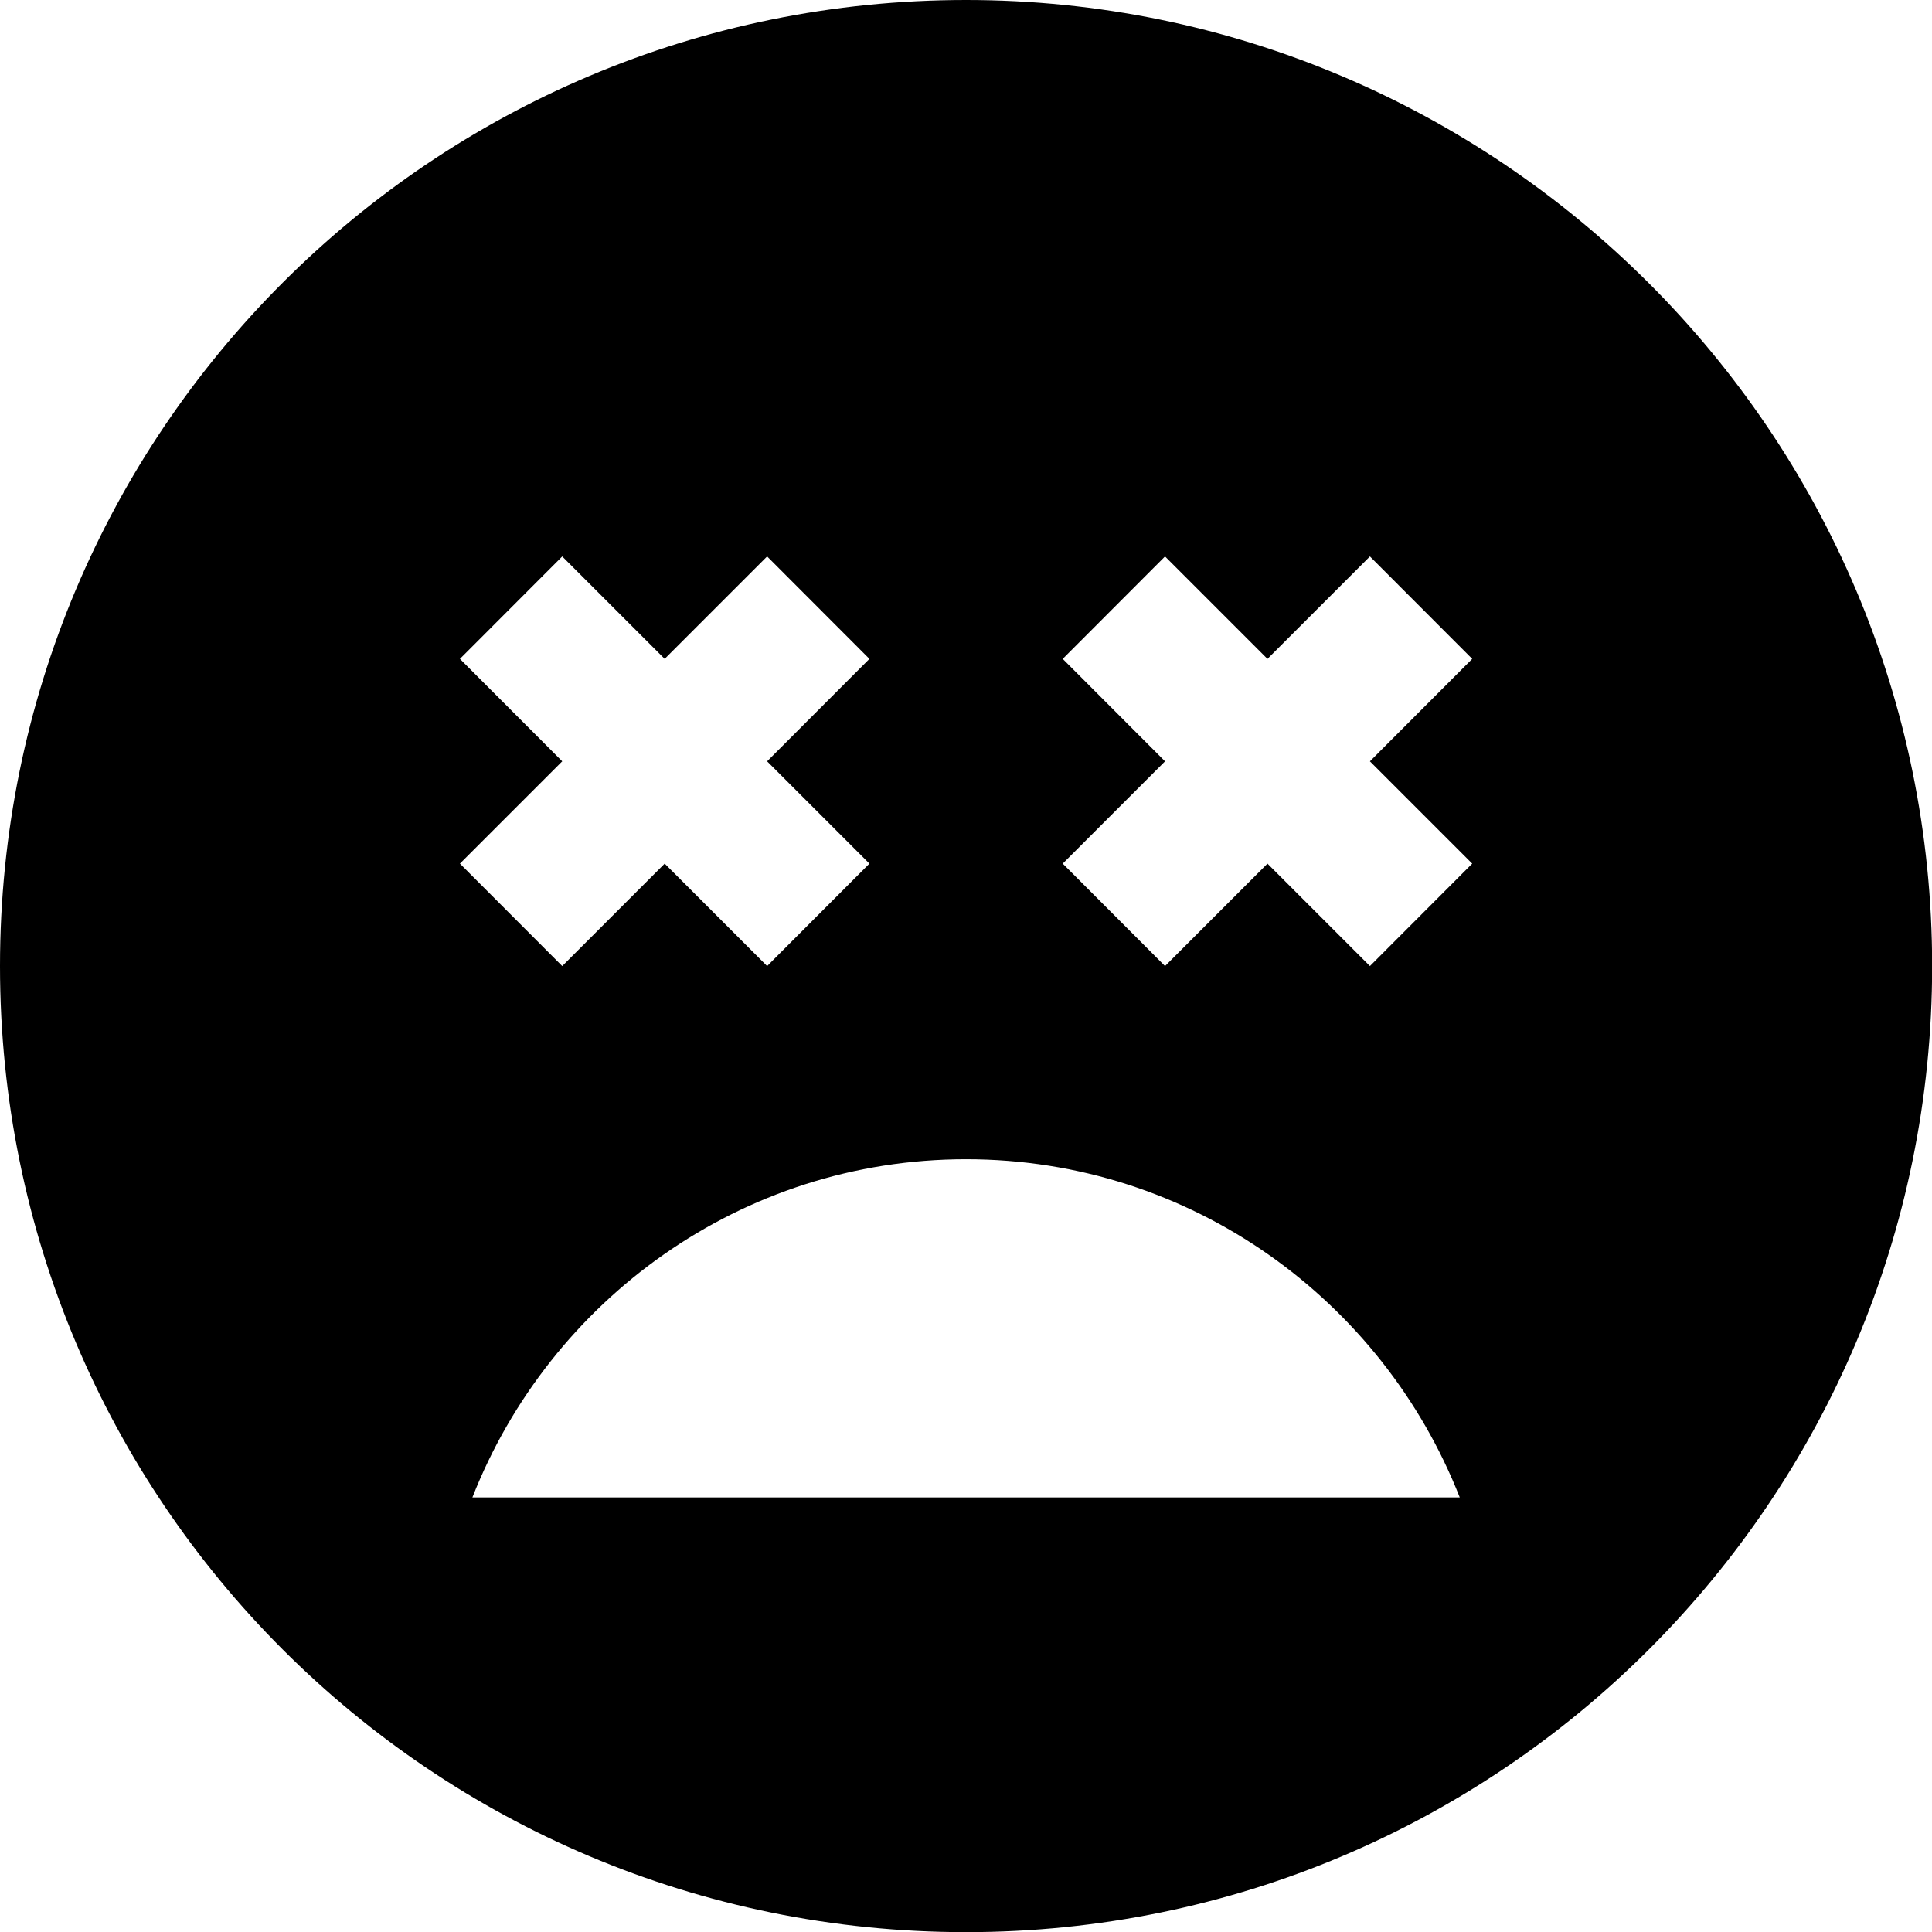 <?xml version="1.0" encoding="UTF-8"?>
<svg width="13.333px" height="13.333px" viewBox="0 0 13.333 13.333" version="1.1" xmlns="http://www.w3.org/2000/svg" xmlns:xlink="http://www.w3.org/1999/xlink">
    <title>mdi:emoticon-dead copy 5</title>
    <g id="Page-1" stroke="none" stroke-width="1" fill="none" fill-rule="evenodd">
        <g id="3" transform="translate(-1045.333, -698.333)">
            <g id="mdi:emoticon-dead-copy-5" transform="translate(1044, 697)">
                <rect id="ViewBox" x="0" y="0" width="16" height="16"></rect>
                <path d="M8,1.333 C4.313,1.333 1.333,4.313 1.333,8 C1.333,11.687 4.313,14.667 8,14.667 C11.682,14.667 14.667,11.682 14.667,8 C14.667,4.313 11.667,1.333 8,1.333 M4.507,5.88 L5.213,5.173 L5.92,5.88 L6.627,5.173 L7.333,5.88 L6.627,6.587 L7.333,7.293 L6.627,8 L5.92,7.293 L5.213,8 L4.507,7.293 L5.213,6.587 L4.507,5.88 M4.593,11.667 C5.127,10.307 6.447,9.333 8,9.333 C9.553,9.333 10.873,10.307 11.407,11.667 L4.593,11.667 M11.493,7.293 L10.787,8 L10.08,7.293 L9.373,8 L8.667,7.293 L9.373,6.587 L8.667,5.88 L9.373,5.173 L10.08,5.88 L10.787,5.173 L11.493,5.88 L10.787,6.587 L11.493,7.293 Z" id="Shape" fill="#000000" fill-rule="nonzero"></path>
            </g>
        </g>
    </g>
</svg>